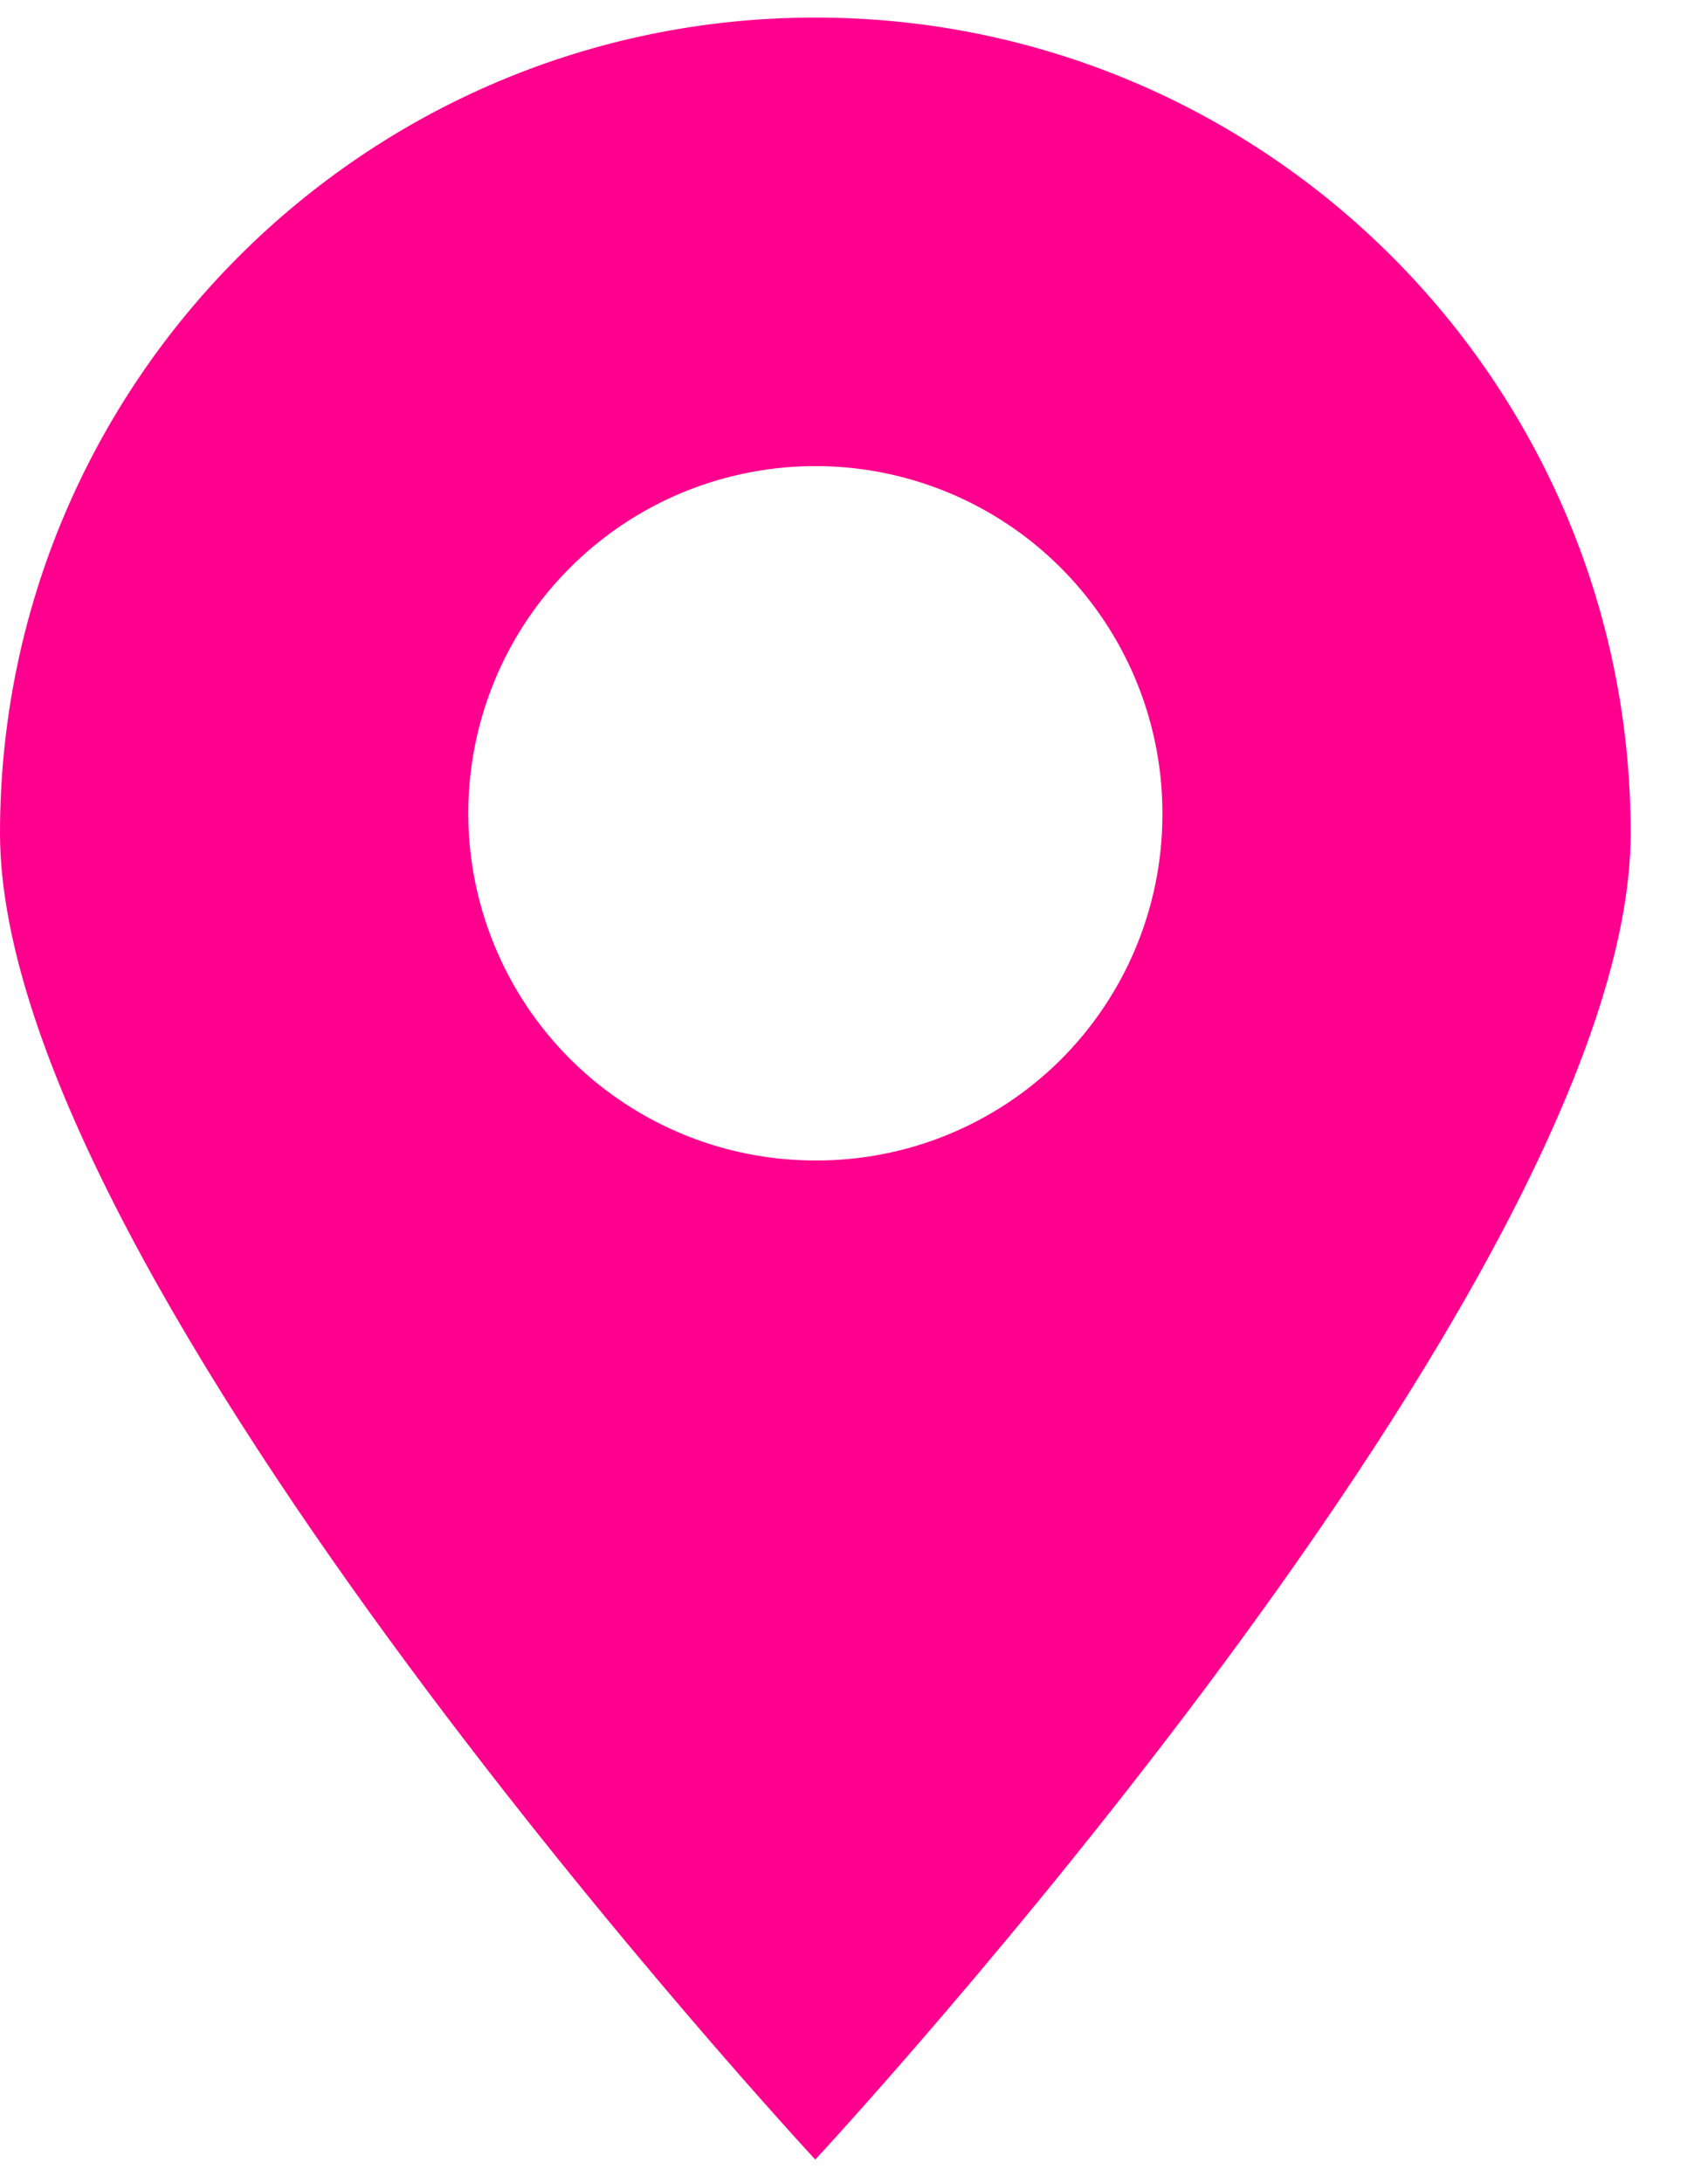 <?xml version="1.0" encoding="UTF-8"?>
<svg width="18px" height="23px" viewBox="0 0 18 23" version="1.1" xmlns="http://www.w3.org/2000/svg" xmlns:xlink="http://www.w3.org/1999/xlink">
    <title>noun_Location_3460589 Copy</title>
    <g id="Final-UI" stroke="none" stroke-width="1" fill="none" fill-rule="evenodd">
        <g id="website-home" transform="translate(-925, -5742)" fill="#FF008E" fill-rule="nonzero">
            <g id="Group-25" transform="translate(714, 5632)">
                <g id="Group-27" transform="translate(211, 110)">
                    <g id="noun_Location_3460589-Copy">
                        <path d="M8.592,22.75 C8.592,22.75 0,13.5 0,8.777 C0,4.032 3.847,0.185 8.592,0.185 C13.338,0.185 17.185,4.032 17.185,8.777 C17.185,13.5 8.592,22.75 8.592,22.75 Z M12.25,8.598 C12.262,7.116 11.379,5.773 10.013,5.197 C8.647,4.622 7.069,4.927 6.017,5.971 C4.965,7.014 4.646,8.59 5.211,9.96 C5.775,11.331 7.11,12.225 8.592,12.225 C9.559,12.229 10.487,11.849 11.173,11.169 C11.858,10.488 12.246,9.564 12.25,8.598 Z" id="Shape"></path>
                    </g>
                </g>
            </g>
        </g>
    </g>
</svg>